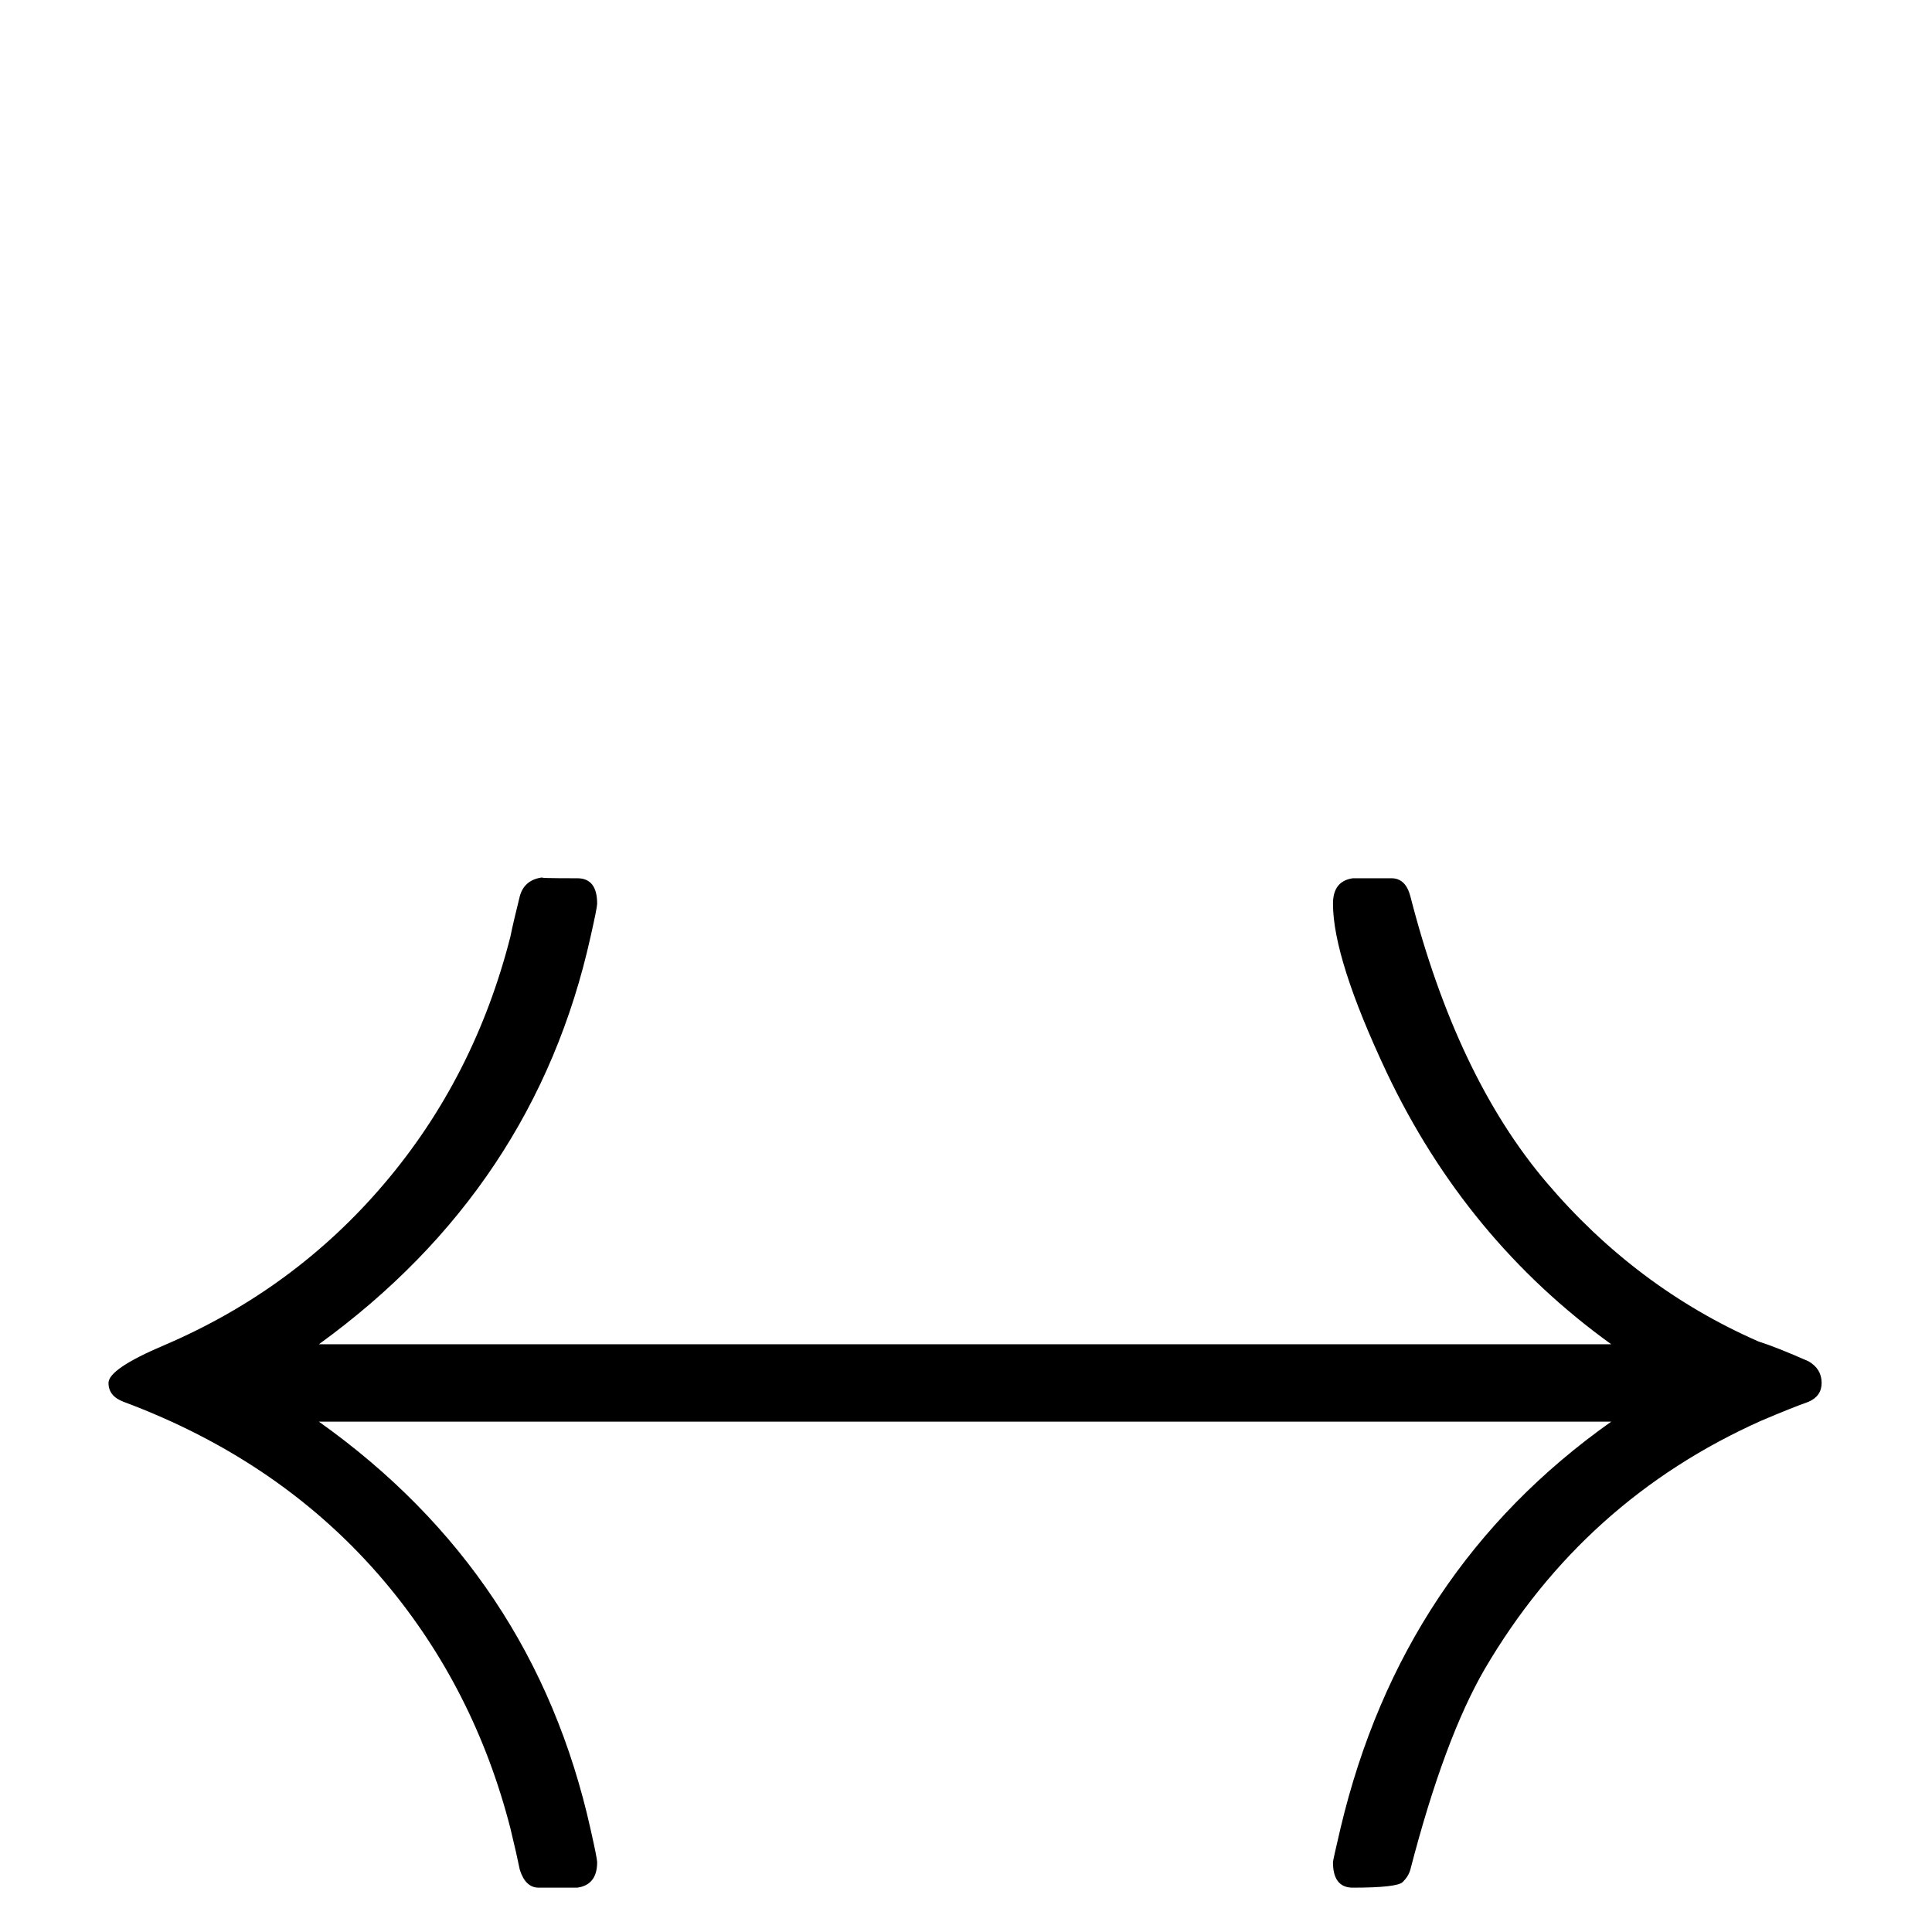 <?xml version="1.0" standalone="no"?>
<!DOCTYPE svg PUBLIC "-//W3C//DTD SVG 1.1//EN" "http://www.w3.org/Graphics/SVG/1.1/DTD/svg11.dtd" >
<svg viewBox="0 -442 2048 2048">
  <g transform="matrix(1 0 0 -1 0 1606)">
   <path fill="currentColor"
d="M1931 582q0 -14 -14 -20q-17 -6 -50 -20q-188 -84 -293 -263q-43 -74 -79 -213q-2 -7 -8 -13t-53 -6q-21 0 -21 27q0 2 8 36q65 274 287 431h-1370q228 -162 288 -432q7 -31 7 -35q0 -24 -21 -27q3 0 -41 0q-14 0 -20 19q-3 15 -10 44q-38 148 -133 261
q-108 128 -277 191q-16 6 -16 20q0 15 59 40q138 59 233.5 171.5t133.5 261.5q3 15 10 43q5 18 25 20q-9 -1 36 -1q21 0 21 -27q0 -4 -7 -35q-59 -266 -288 -432h1370q-154 111 -238 288q-57 121 -57 179q0 24 21 27q-3 0 41 0q15 0 20 -19q49 -191 144 -303t225 -169
q19 -6 53 -21q14 -8 14 -23z" />
  </g>

</svg>
